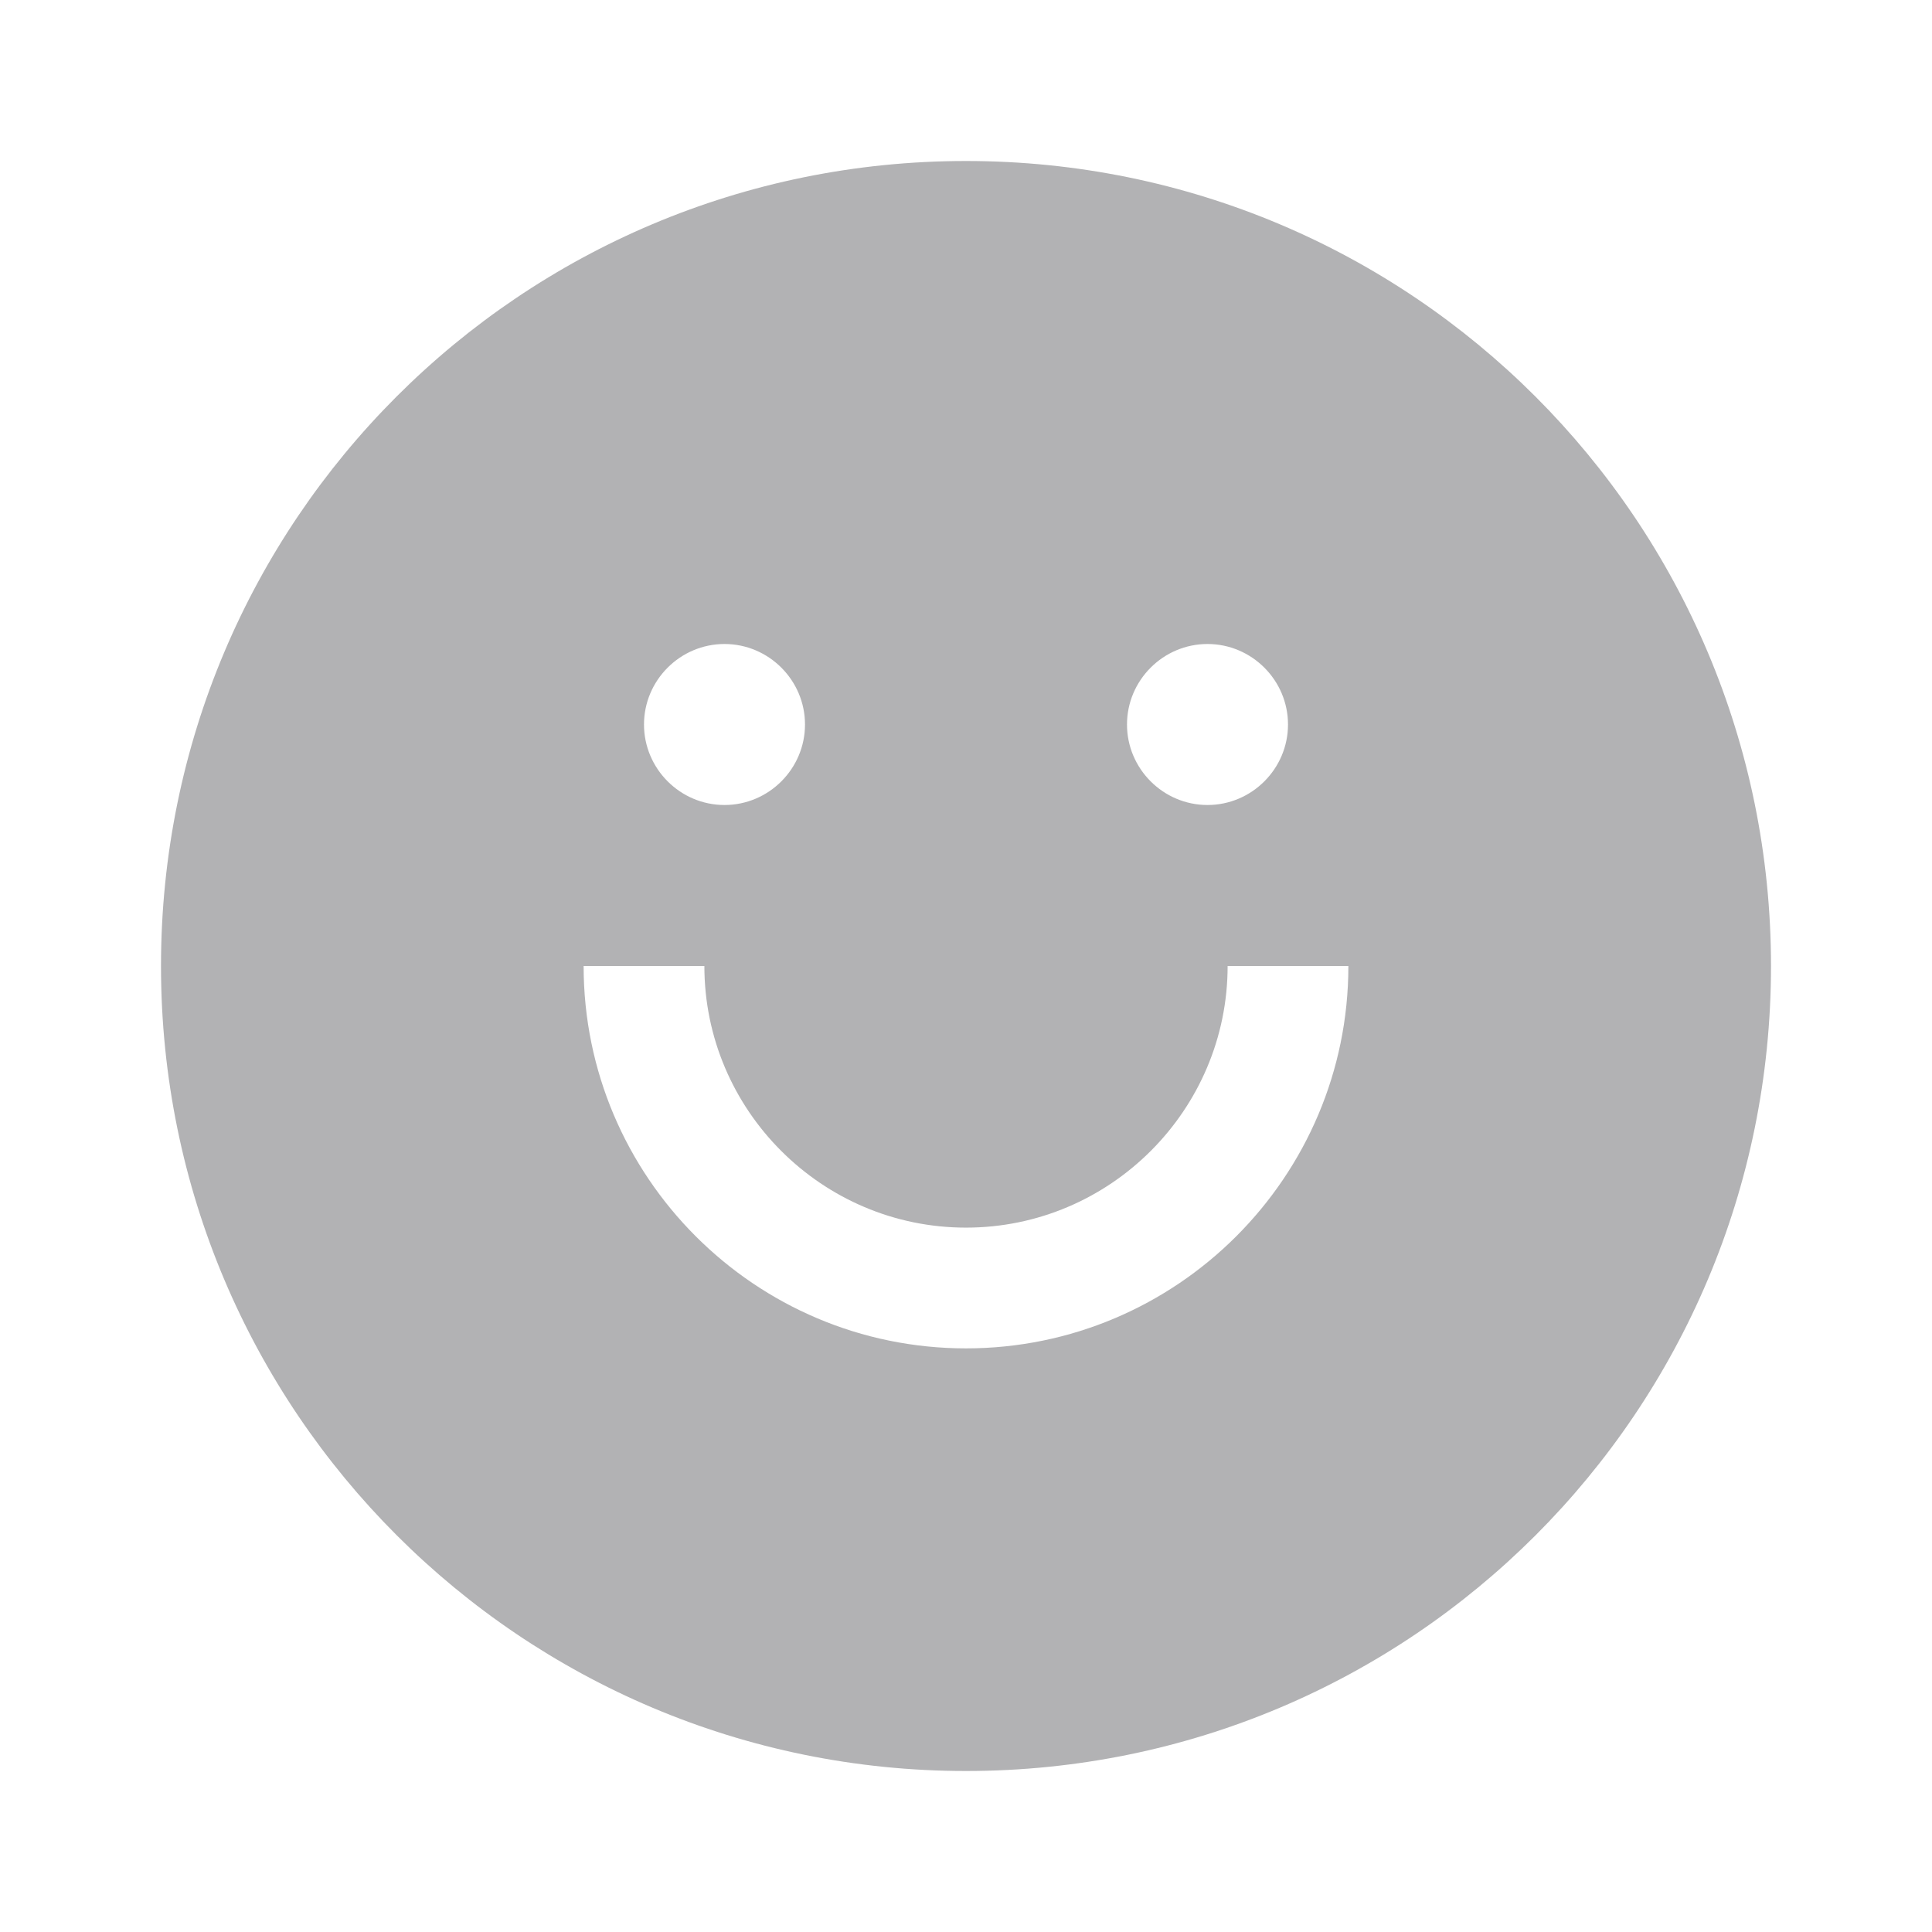 <svg width="24" height="24" viewBox="0 0 24 24" fill="none" xmlns="http://www.w3.org/2000/svg">
<path d="M12 22C17.53 22 22 17.53 22 12C22 6.47 17.53 2 12 2C6.47 2 2 6.47 2 12C2 17.53 6.48 22 12 22ZM15 8C15.55 8 16 8.45 16 9C16 9.55 15.55 10 15 10C14.45 10 14 9.55 14 9C14 8.45 14.45 8 15 8ZM9 8C9.55 8 10 8.45 10 9C10 9.55 9.55 10 9 10C8.45 10 8 9.55 8 9C8 8.45 8.45 8 9 8ZM8.75 12C8.75 13.79 10.21 15.25 12 15.25C13.79 15.25 15.25 13.79 15.25 12H16.75C16.75 14.62 14.62 16.75 12 16.75C9.38 16.75 7.25 14.62 7.25 12H8.75Z" fill="#B2B2B4"/>
</svg>
